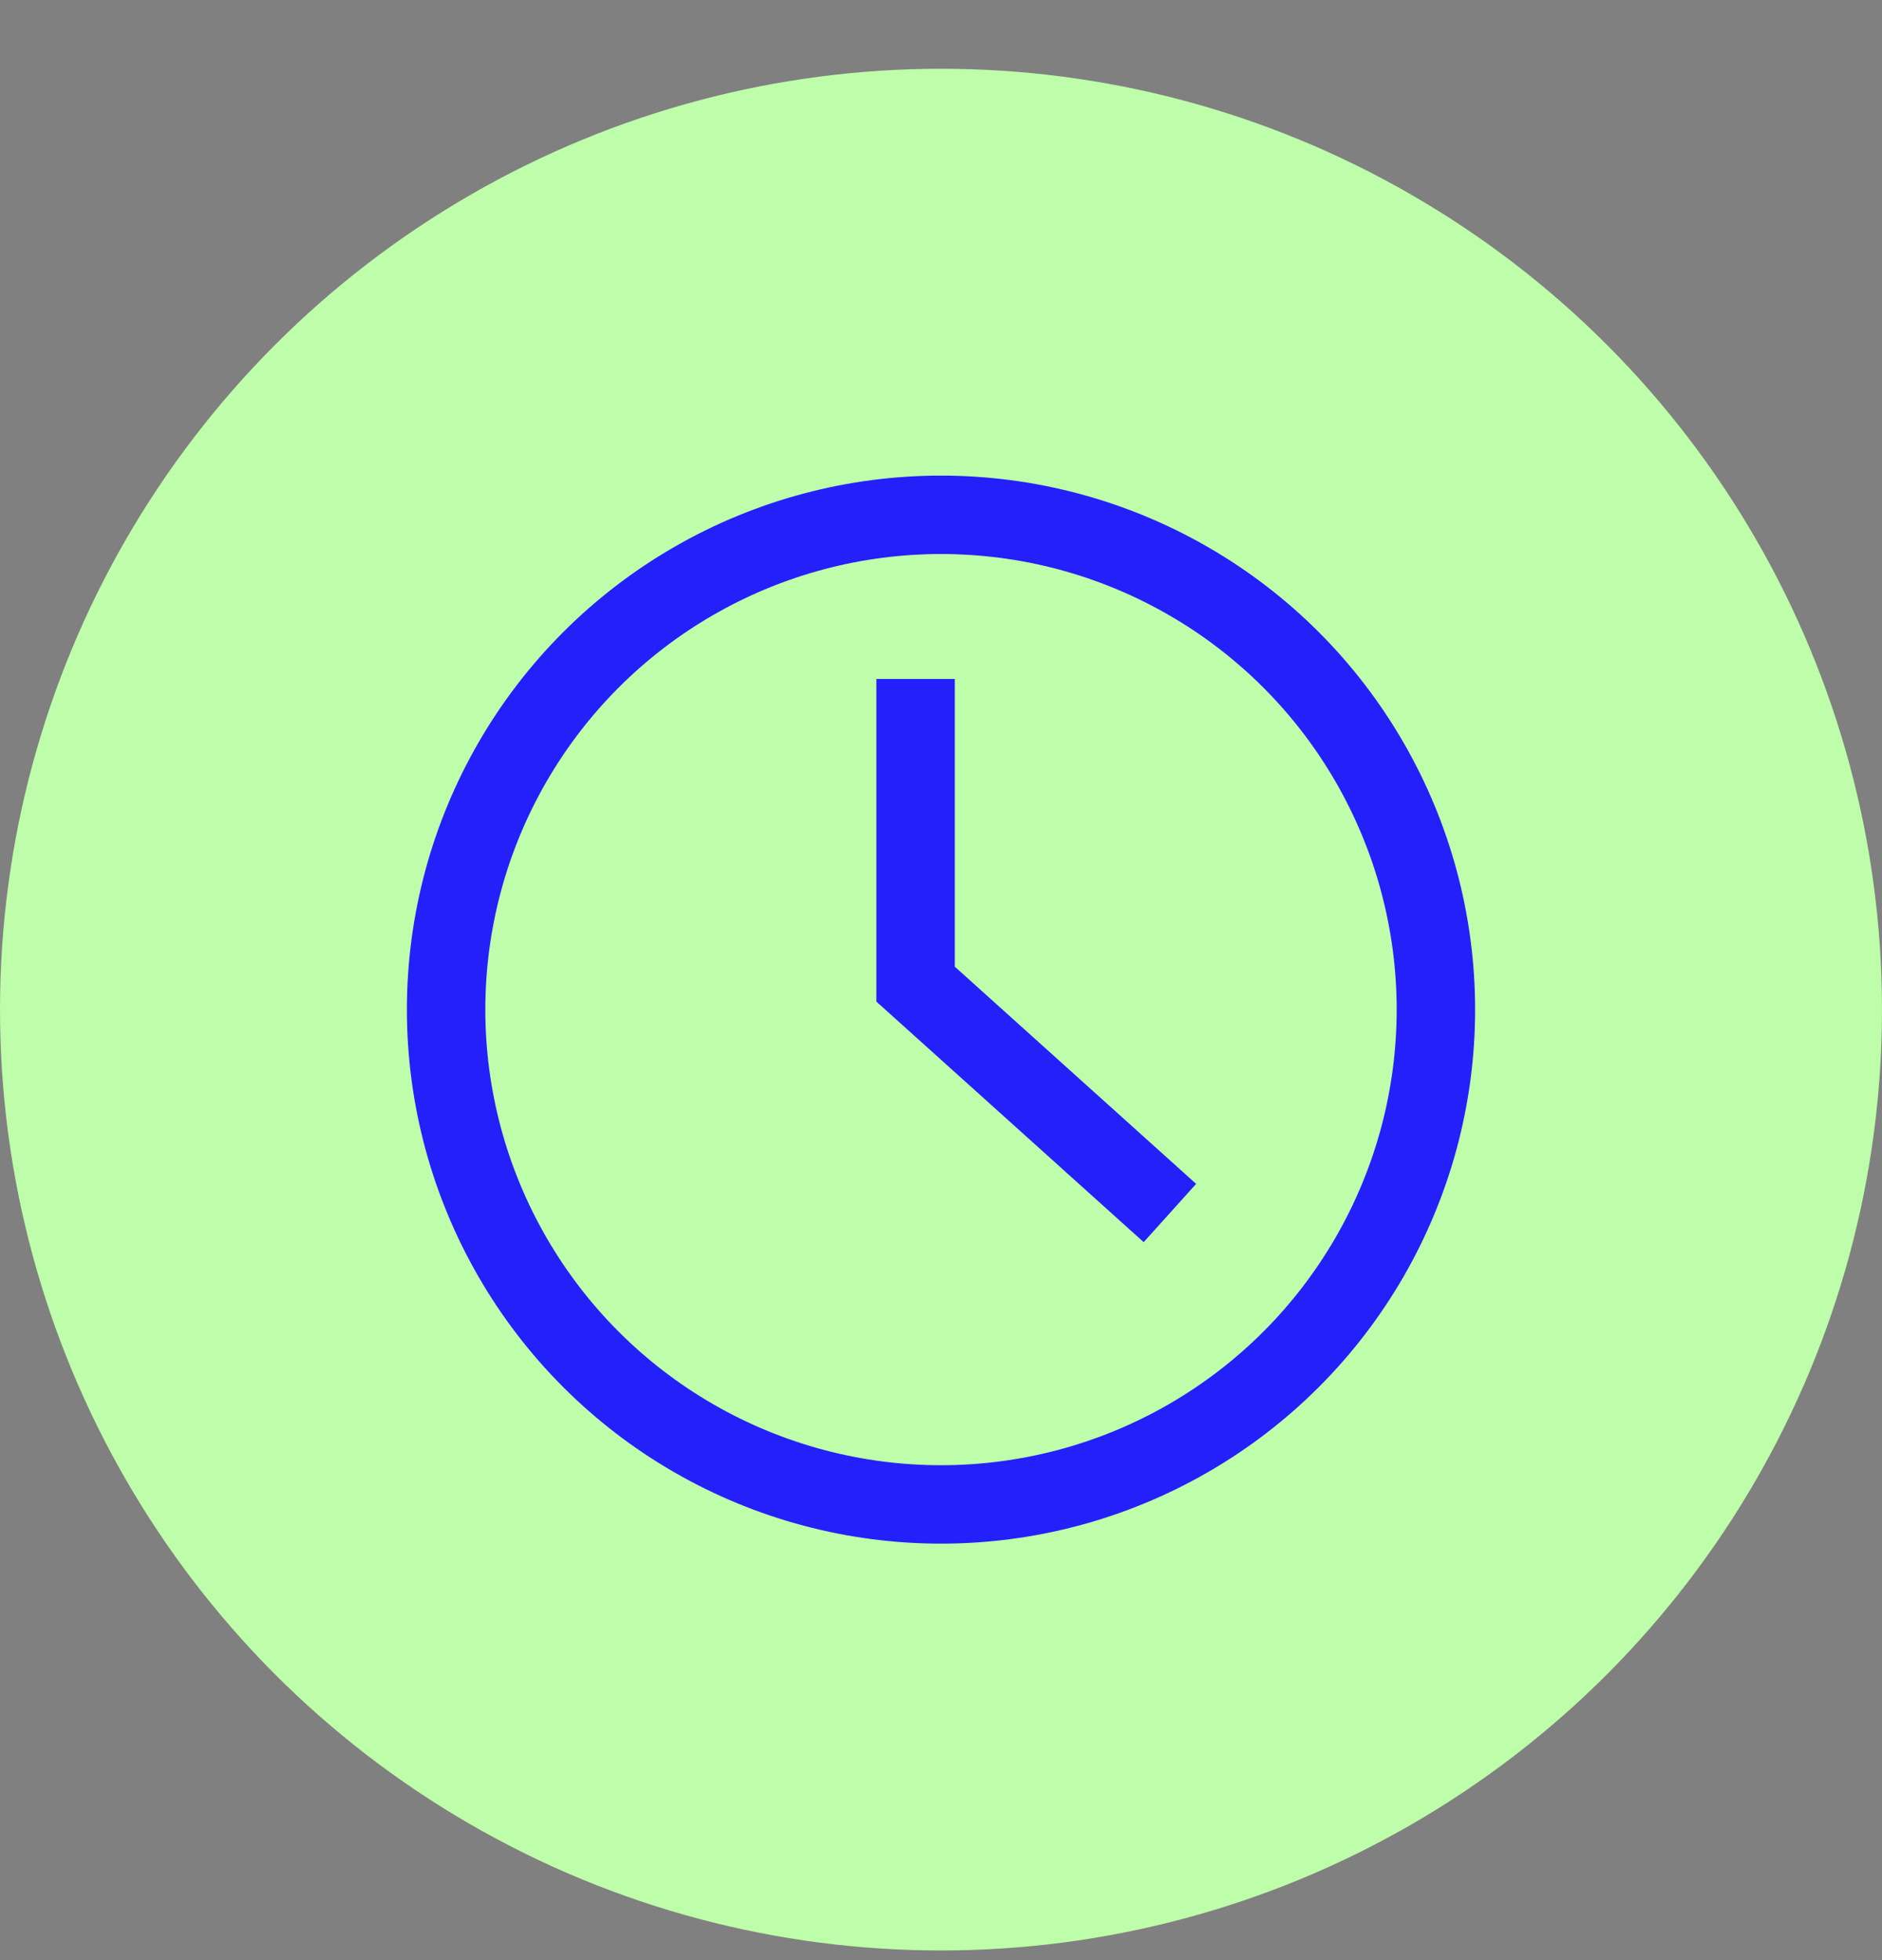 <svg width="24" height="25" viewBox="0 0 24 25" fill="none" xmlns="http://www.w3.org/2000/svg">
<rect x="0" y="0" width="24" height="25" fill="#808080" stroke="none"/>
<g id="Timer">
<circle id="Ellipse 71" cx="12" cy="12.877" r="12" fill="#BEFDA9"/>
<circle id="Ellipse 72" cx="12" cy="12.877" r="6.311" stroke="#2420FA"/>
<path id="Vector 259" d="M11.676 8.66V12.552L14.919 15.471" stroke="#2420FA"/>
</g>
</svg>
